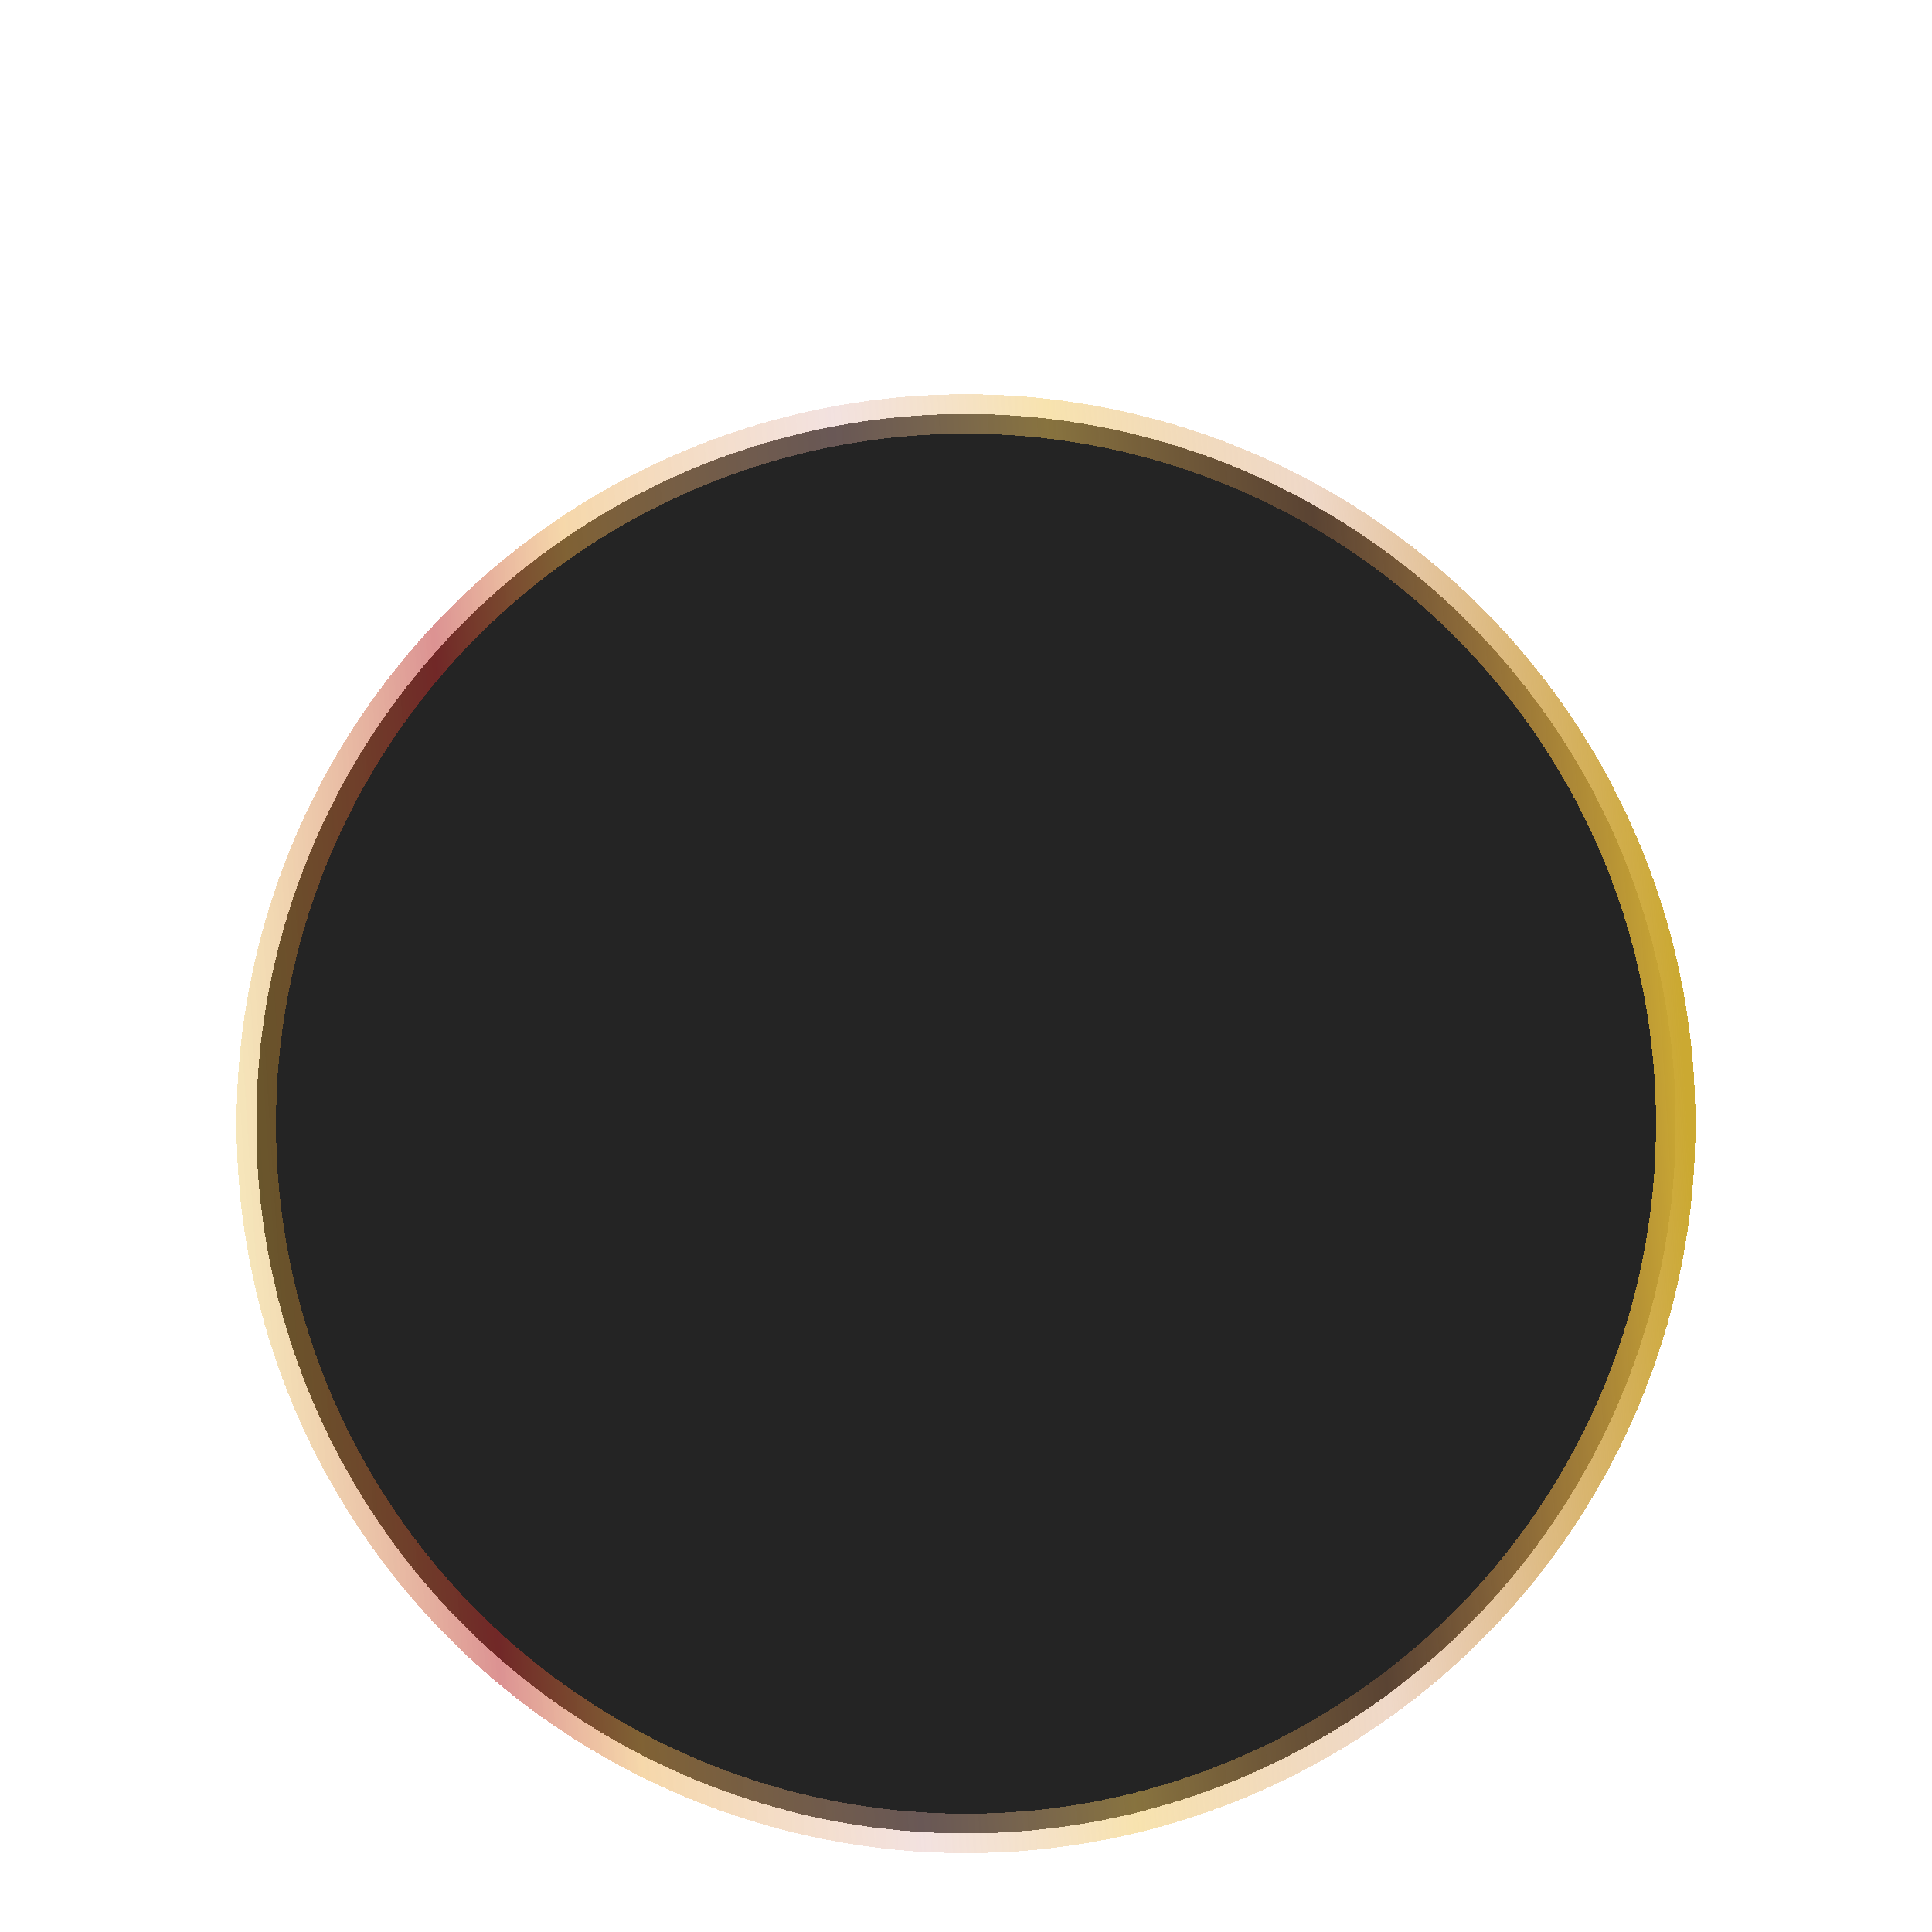 <svg width="98" height="98" viewBox="0 0 98 98" fill="none" xmlns="http://www.w3.org/2000/svg">
<g filter="url(#filter0_di_228_6411)">
<circle cx="49" cy="41" r="36" fill="#242424" shape-rendering="crispEdges"/>
<circle cx="49" cy="41" r="36" stroke="url(#paint0_linear_228_6411)" stroke-width="2" shape-rendering="crispEdges"/>
</g>
<defs>
<filter id="filter0_di_228_6411" x="0" y="0" width="98" height="98" filterUnits="userSpaceOnUse" color-interpolation-filters="sRGB">
<feFlood flood-opacity="0" result="BackgroundImageFix"/>
<feColorMatrix in="SourceAlpha" type="matrix" values="0 0 0 0 0 0 0 0 0 0 0 0 0 0 0 0 0 0 127 0" result="hardAlpha"/>
<feOffset dy="8"/>
<feGaussianBlur stdDeviation="6"/>
<feComposite in2="hardAlpha" operator="out"/>
<feColorMatrix type="matrix" values="0 0 0 0 0.392 0 0 0 0 0.326 0 0 0 0 0.091 0 0 0 0.06 0"/>
<feBlend mode="normal" in2="BackgroundImageFix" result="effect1_dropShadow_228_6411"/>
<feBlend mode="normal" in="SourceGraphic" in2="effect1_dropShadow_228_6411" result="shape"/>
<feColorMatrix in="SourceAlpha" type="matrix" values="0 0 0 0 0 0 0 0 0 0 0 0 0 0 0 0 0 0 127 0" result="hardAlpha"/>
<feOffset dy="8"/>
<feGaussianBlur stdDeviation="12"/>
<feComposite in2="hardAlpha" operator="arithmetic" k2="-1" k3="1"/>
<feColorMatrix type="matrix" values="0 0 0 0 0.825 0 0 0 0 0.658 0 0 0 0 0.227 0 0 0 0.24 0"/>
<feBlend mode="normal" in2="shape" result="effect2_innerShadow_228_6411"/>
</filter>
<linearGradient id="paint0_linear_228_6411" x1="83.739" y1="11.546" x2="9.586" y2="16.246" gradientUnits="userSpaceOnUse">
<stop stop-color="#CBA932"/>
<stop offset="0.229" stop-color="#CE8753" stop-opacity="0.32"/>
<stop offset="0.406" stop-color="#F0C65B" stop-opacity="0.49"/>
<stop offset="0.552" stop-color="#DEB0AA" stop-opacity="0.37"/>
<stop offset="0.74" stop-color="#EBAA48" stop-opacity="0.463"/>
<stop offset="0.833" stop-color="#BA2A2A" stop-opacity="0.51"/>
<stop offset="1" stop-color="#E8C23C" stop-opacity="0.34"/>
</linearGradient>
</defs>
</svg>
